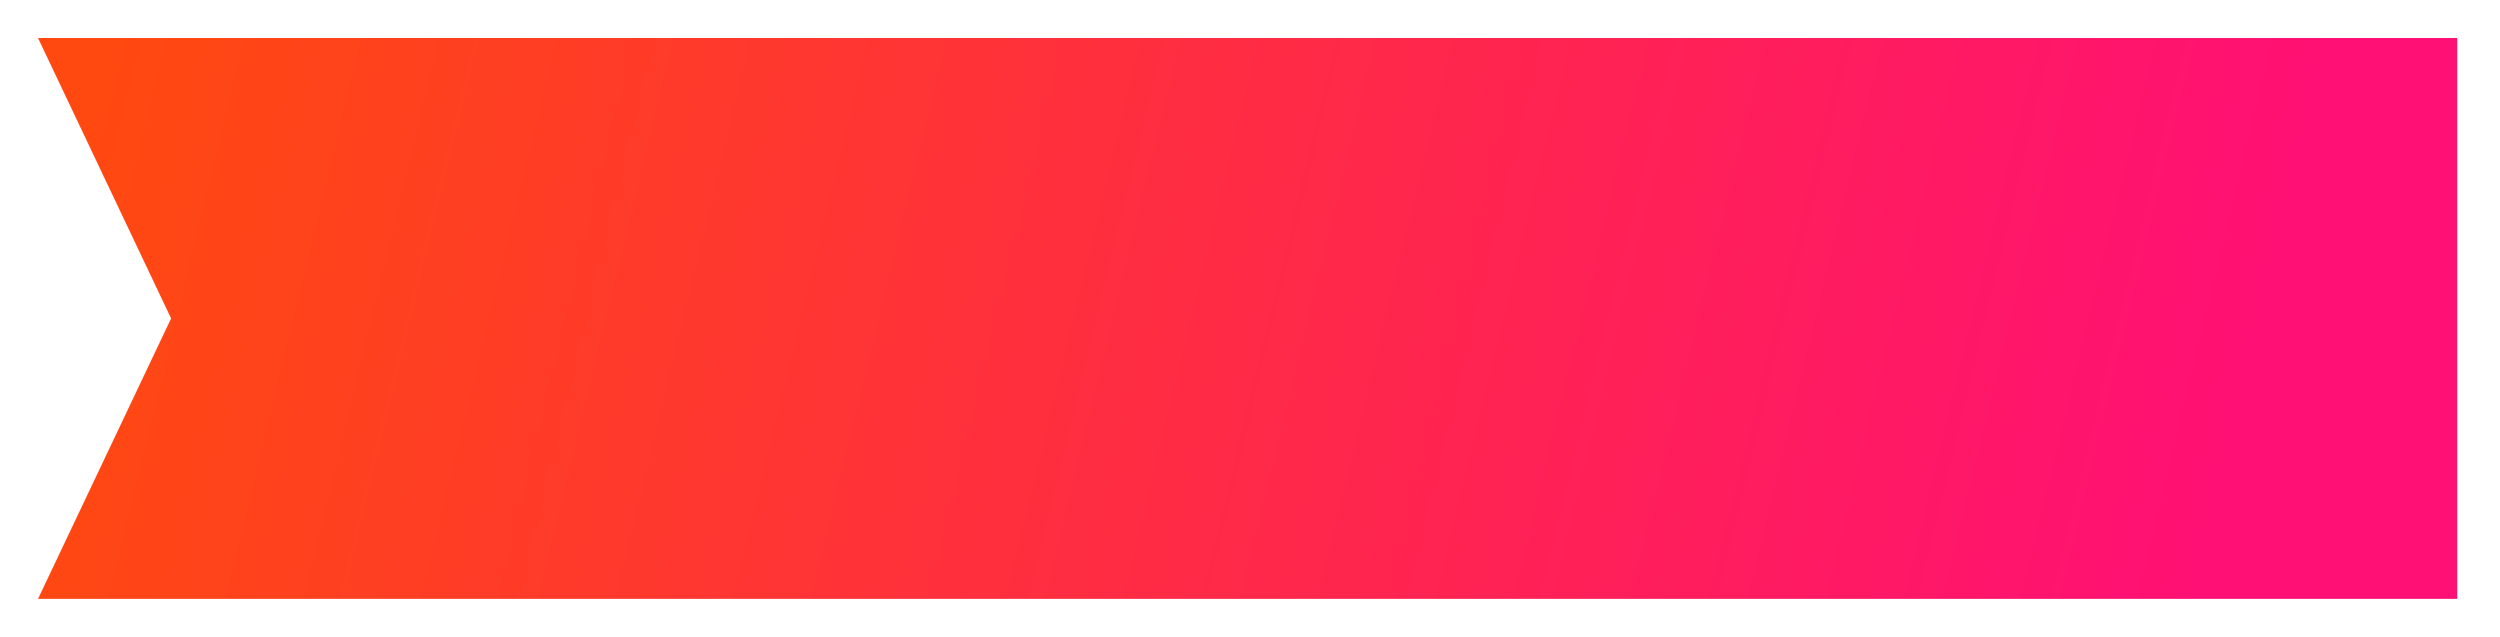 <svg width="263" height="67" viewBox="0 0 263 67" fill="none" xmlns="http://www.w3.org/2000/svg">
<g filter="url(#filter0_d_445_2485)">
<path d="M4 0H258.5V59H4L18 29.5L4 0Z" fill="url(#paint0_linear_445_2485)"/>
</g>
<defs>
<filter id="filter0_d_445_2485" x="0" y="0" width="262.5" height="67" filterUnits="userSpaceOnUse" color-interpolation-filters="sRGB">
<feFlood flood-opacity="0" result="BackgroundImageFix"/>
<feColorMatrix in="SourceAlpha" type="matrix" values="0 0 0 0 0 0 0 0 0 0 0 0 0 0 0 0 0 0 127 0" result="hardAlpha"/>
<feOffset dy="4"/>
<feGaussianBlur stdDeviation="2"/>
<feComposite in2="hardAlpha" operator="out"/>
<feColorMatrix type="matrix" values="0 0 0 0 0 0 0 0 0 0 0 0 0 0 0 0 0 0 0.25 0"/>
<feBlend mode="normal" in2="BackgroundImageFix" result="effect1_dropShadow_445_2485"/>
<feBlend mode="normal" in="SourceGraphic" in2="effect1_dropShadow_445_2485" result="shape"/>
</filter>
<linearGradient id="paint0_linear_445_2485" x1="10" y1="5.5" x2="231" y2="59" gradientUnits="userSpaceOnUse">
<stop stop-color="#FF4910"/>
<stop offset="1" stop-color="#FF1074"/>
</linearGradient>
</defs>
</svg>
